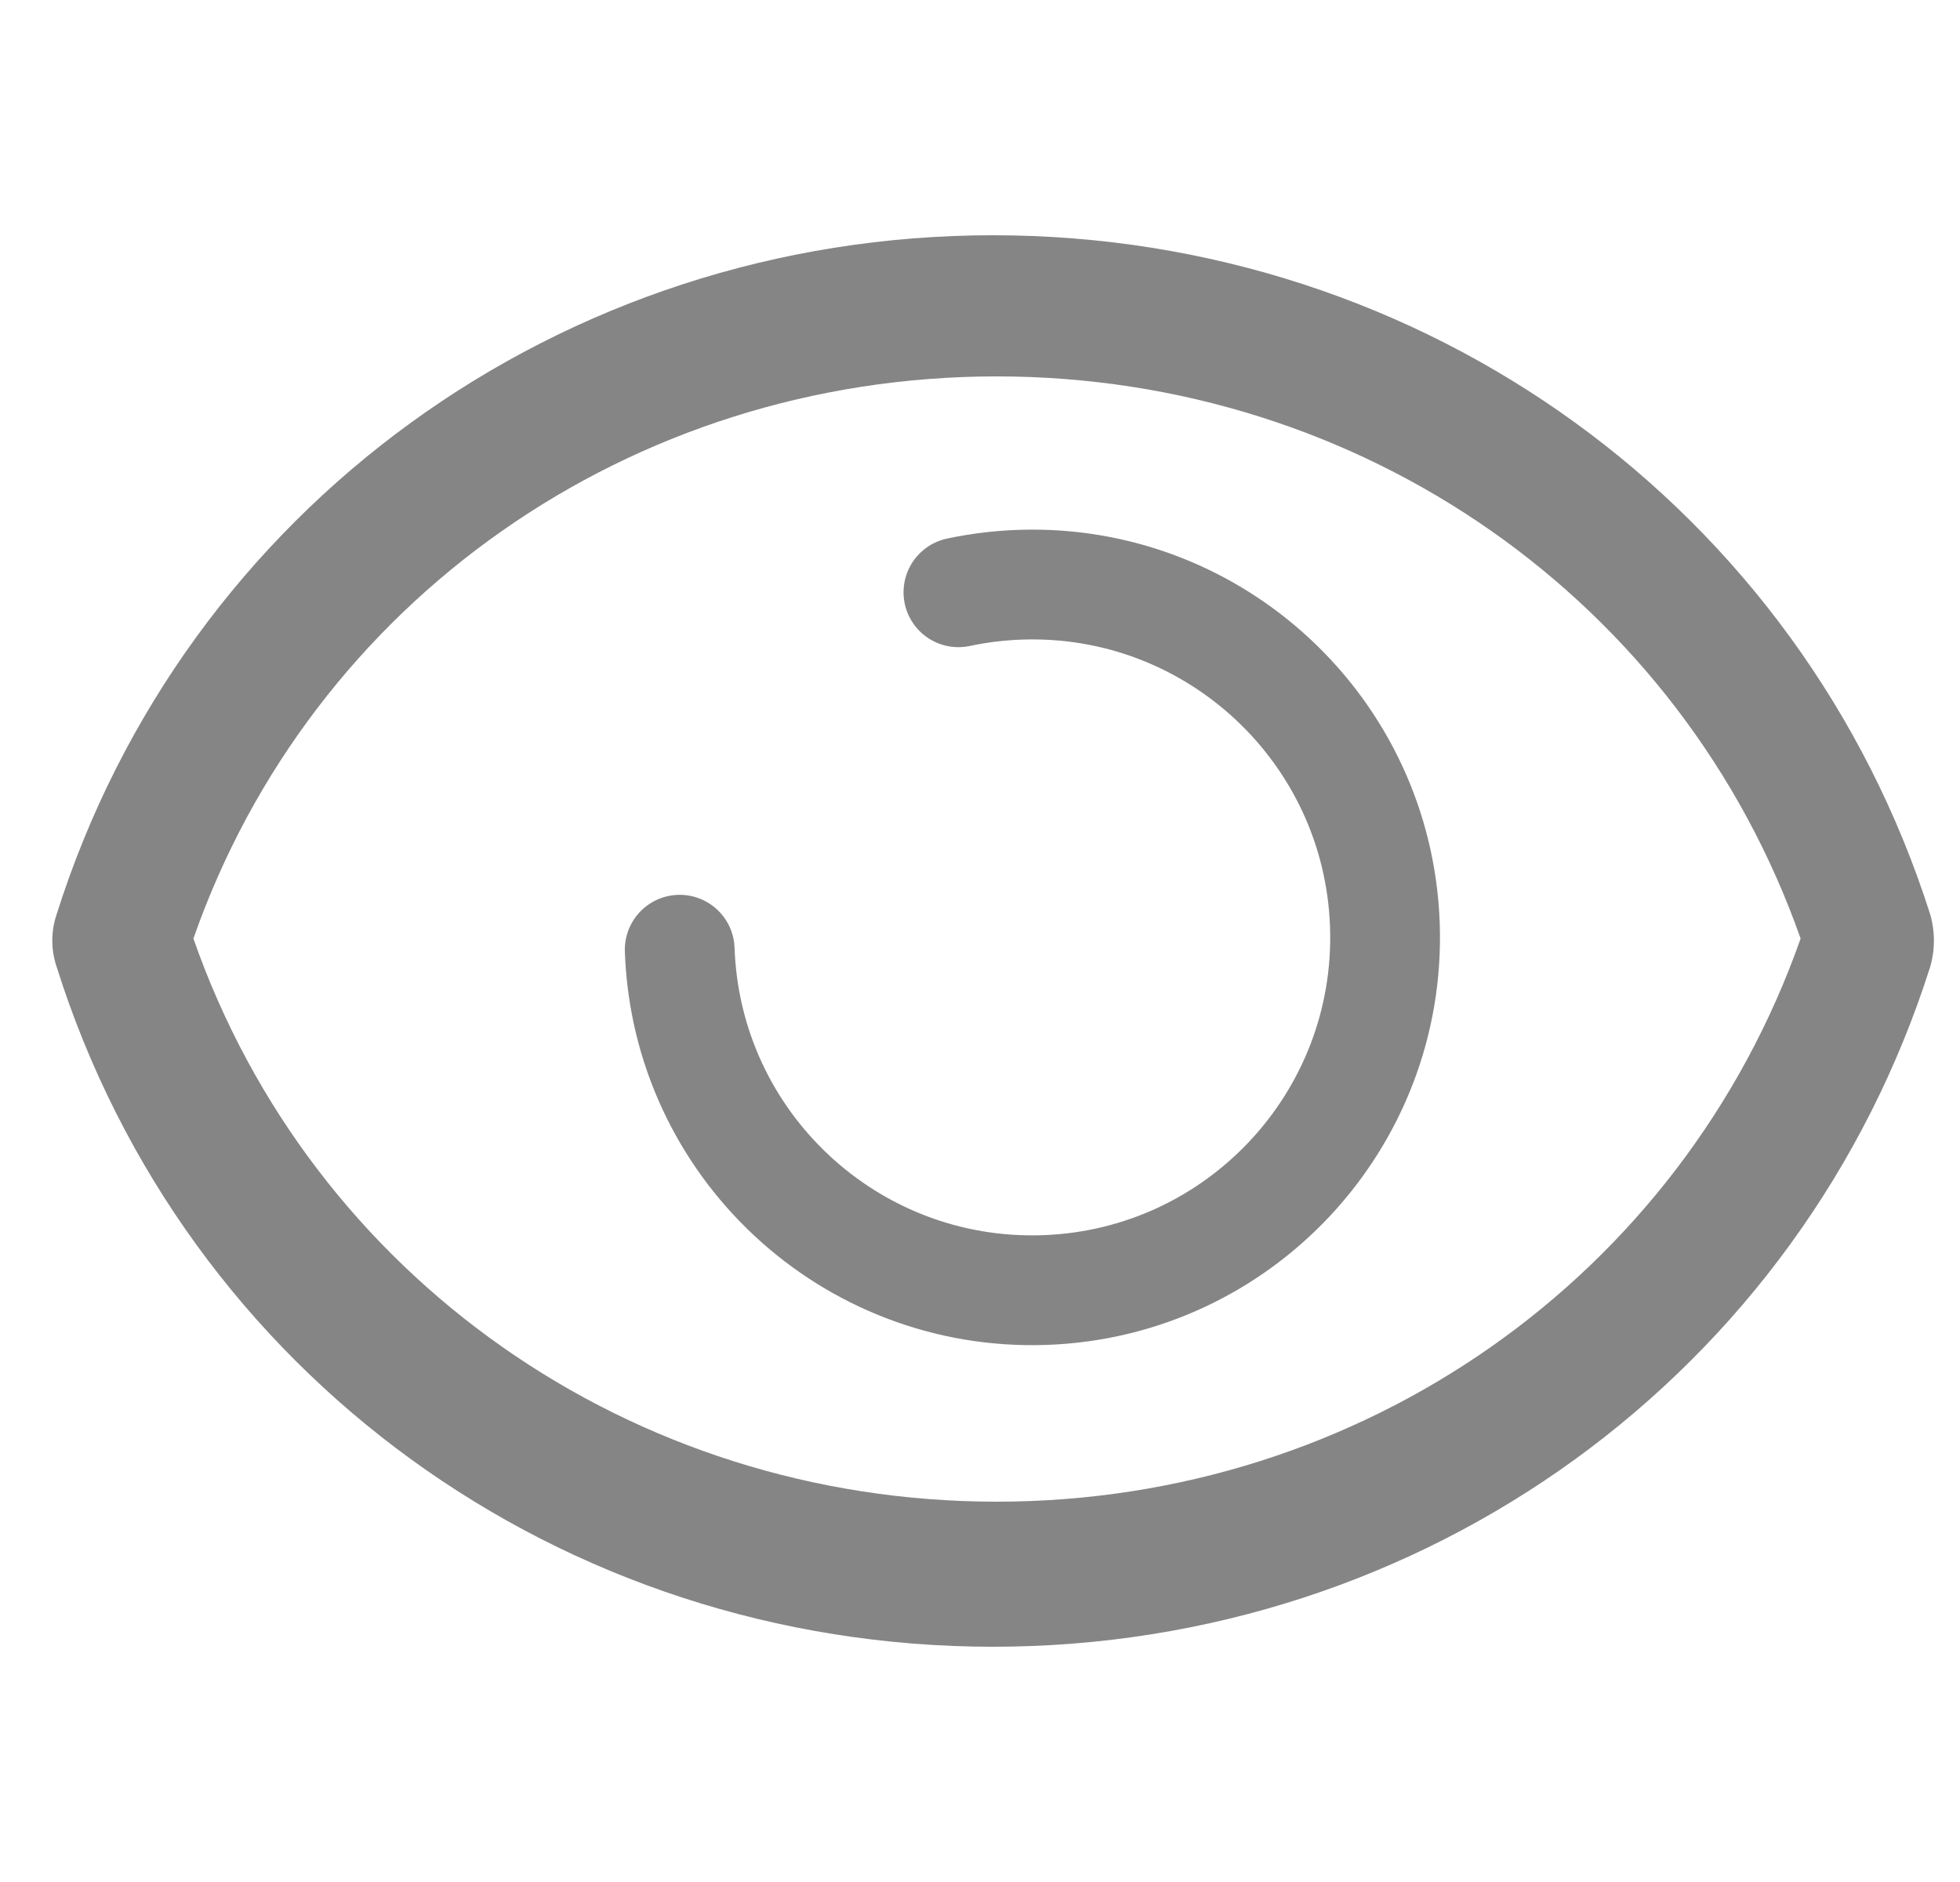 <?xml version="1.0" encoding="UTF-8"?>
<svg width="25px" height="24px" viewBox="0 0 25 24" version="1.1" xmlns="http://www.w3.org/2000/svg" xmlns:xlink="http://www.w3.org/1999/xlink">
    <!-- Generator: sketchtool 62 (101010) - https://sketch.com -->
    <title>2F9D1ED2-6DE4-46AE-AB79-17F5314FC7A4</title>
    <desc>Created with sketchtool.</desc>
    <g id="Asset-Artboard-Page" stroke="none" stroke-width="1" fill="none" fill-rule="evenodd">
        <g id="Icons/Security/View-Password-Icons/Security/Show-Password" transform="translate(0.667, 0)">
            <path d="M1.8,11.969 C3.307,16.28 7.383,19.15 12.045,19.15 C16.706,19.15 20.782,16.28 22.3,11.969 C20.782,7.659 16.706,4.8 12.045,4.8 C7.383,4.8 3.307,7.659 1.8,11.969 Z M0.055,12.328 C-0.018,12.113 -0.018,11.876 0.055,11.661 C1.691,6.482 6.496,3 11.999,3 C17.502,3 22.306,6.482 23.953,11.661 C24.016,11.876 24.016,12.113 23.953,12.328 C22.306,17.518 17.502,21 11.999,21 C6.496,21 1.691,17.518 0.055,12.328 Z" id="Fill-1706" fill="#858585"></path>
            <path d="M12.5,16.454 C14.985,16.454 17,14.44 17,11.954 C17,9.469 14.985,7.454 12.5,7.454 C10.015,7.454 8,9.469 8,11.954 C8,14.44 10.015,16.454 12.5,16.454 Z" id="Oval" stroke="#858585" stroke-width="1.4" stroke-linecap="round" stroke-dasharray="22,50" transform="translate(12.5, 11.954) rotate(88) translate(-12.5, -11.954) "></path>
        </g>
    </g>
</svg>